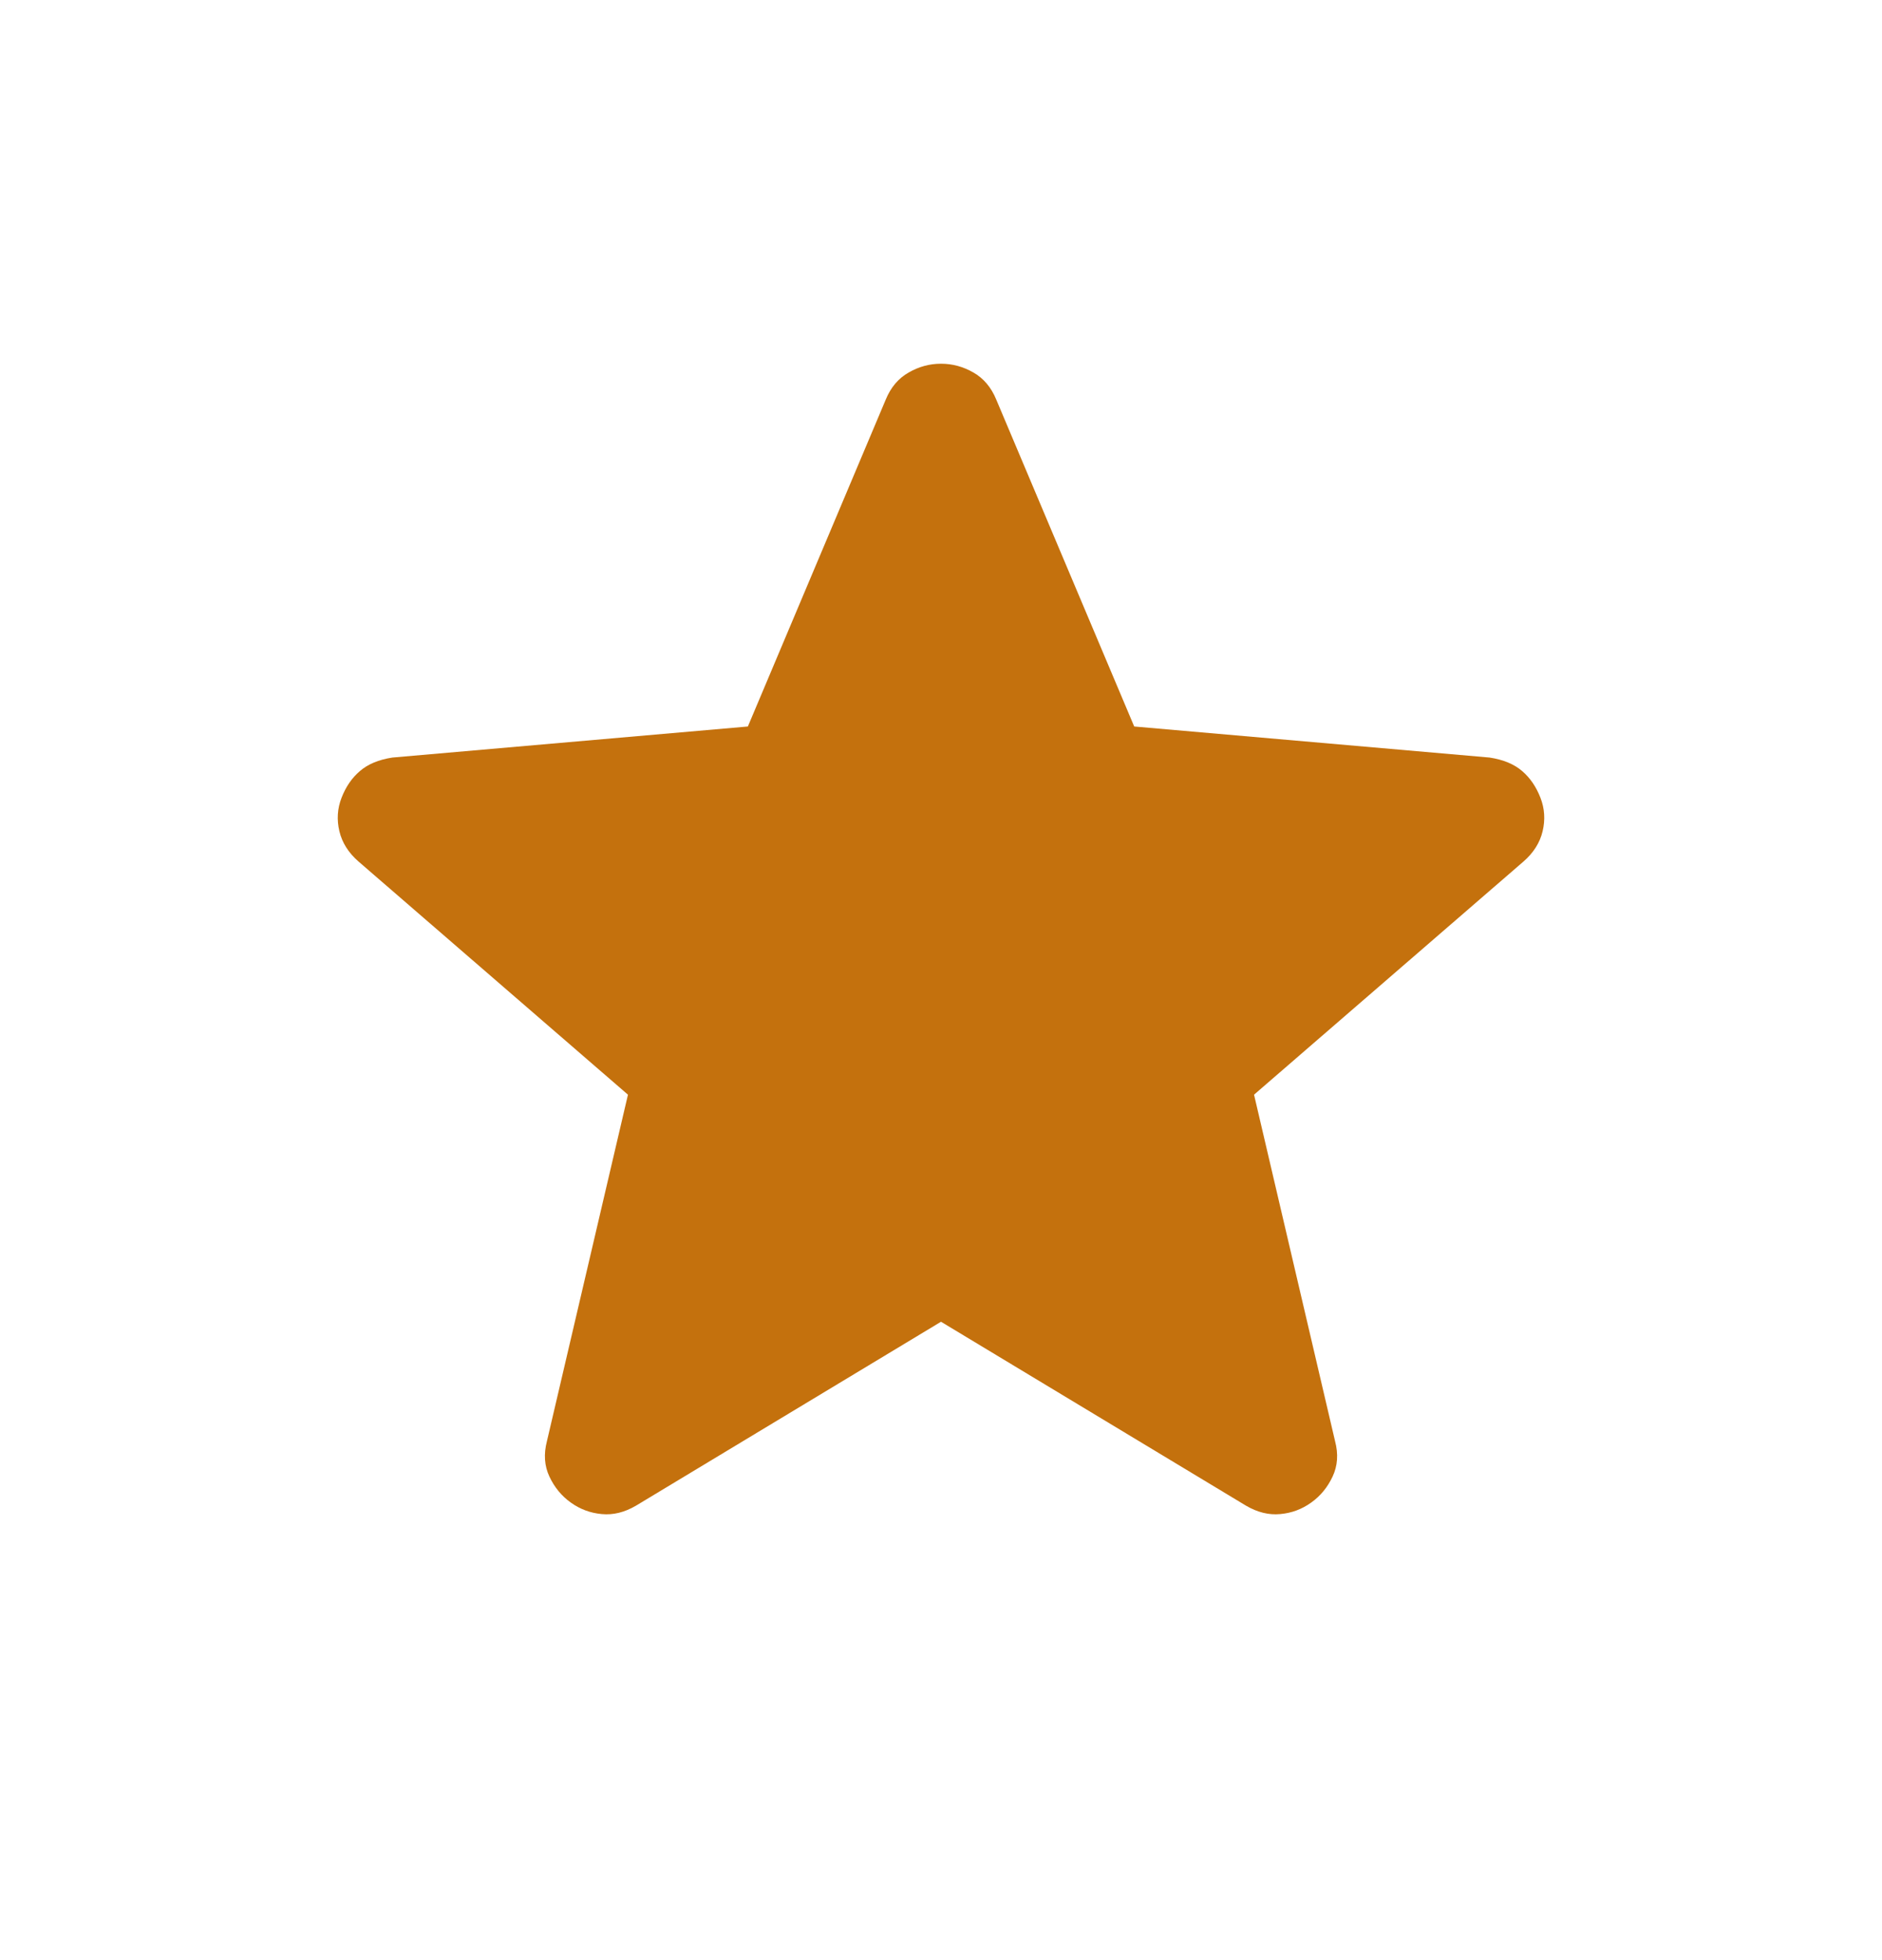 <svg width="24" height="25" viewBox="0 0 24 25" fill="none" xmlns="http://www.w3.org/2000/svg">
<path d="M12 16.858L8.11 19.204C7.965 19.289 7.82 19.325 7.674 19.311C7.529 19.298 7.397 19.249 7.279 19.164C7.161 19.08 7.07 18.969 7.006 18.832C6.942 18.696 6.932 18.545 6.975 18.38L8.008 13.962L4.573 10.989C4.445 10.878 4.363 10.749 4.328 10.602C4.293 10.455 4.302 10.312 4.356 10.174C4.41 10.035 4.487 9.922 4.589 9.835C4.69 9.747 4.828 9.689 5.004 9.662L9.537 9.266L11.296 5.095C11.36 4.94 11.457 4.825 11.588 4.751C11.718 4.676 11.855 4.639 12 4.639C12.145 4.639 12.283 4.676 12.413 4.751C12.543 4.825 12.64 4.94 12.704 5.095L14.464 9.266L18.996 9.662C19.172 9.689 19.31 9.747 19.412 9.835C19.513 9.922 19.59 10.035 19.644 10.174C19.698 10.312 19.707 10.455 19.672 10.602C19.637 10.749 19.555 10.878 19.427 10.989L15.992 13.962L17.025 18.38C17.069 18.545 17.058 18.696 16.994 18.832C16.93 18.969 16.839 19.08 16.721 19.164C16.603 19.249 16.472 19.298 16.326 19.311C16.181 19.325 16.035 19.289 15.89 19.204L12 16.858Z" fill="#C4710D"/>
</svg>
